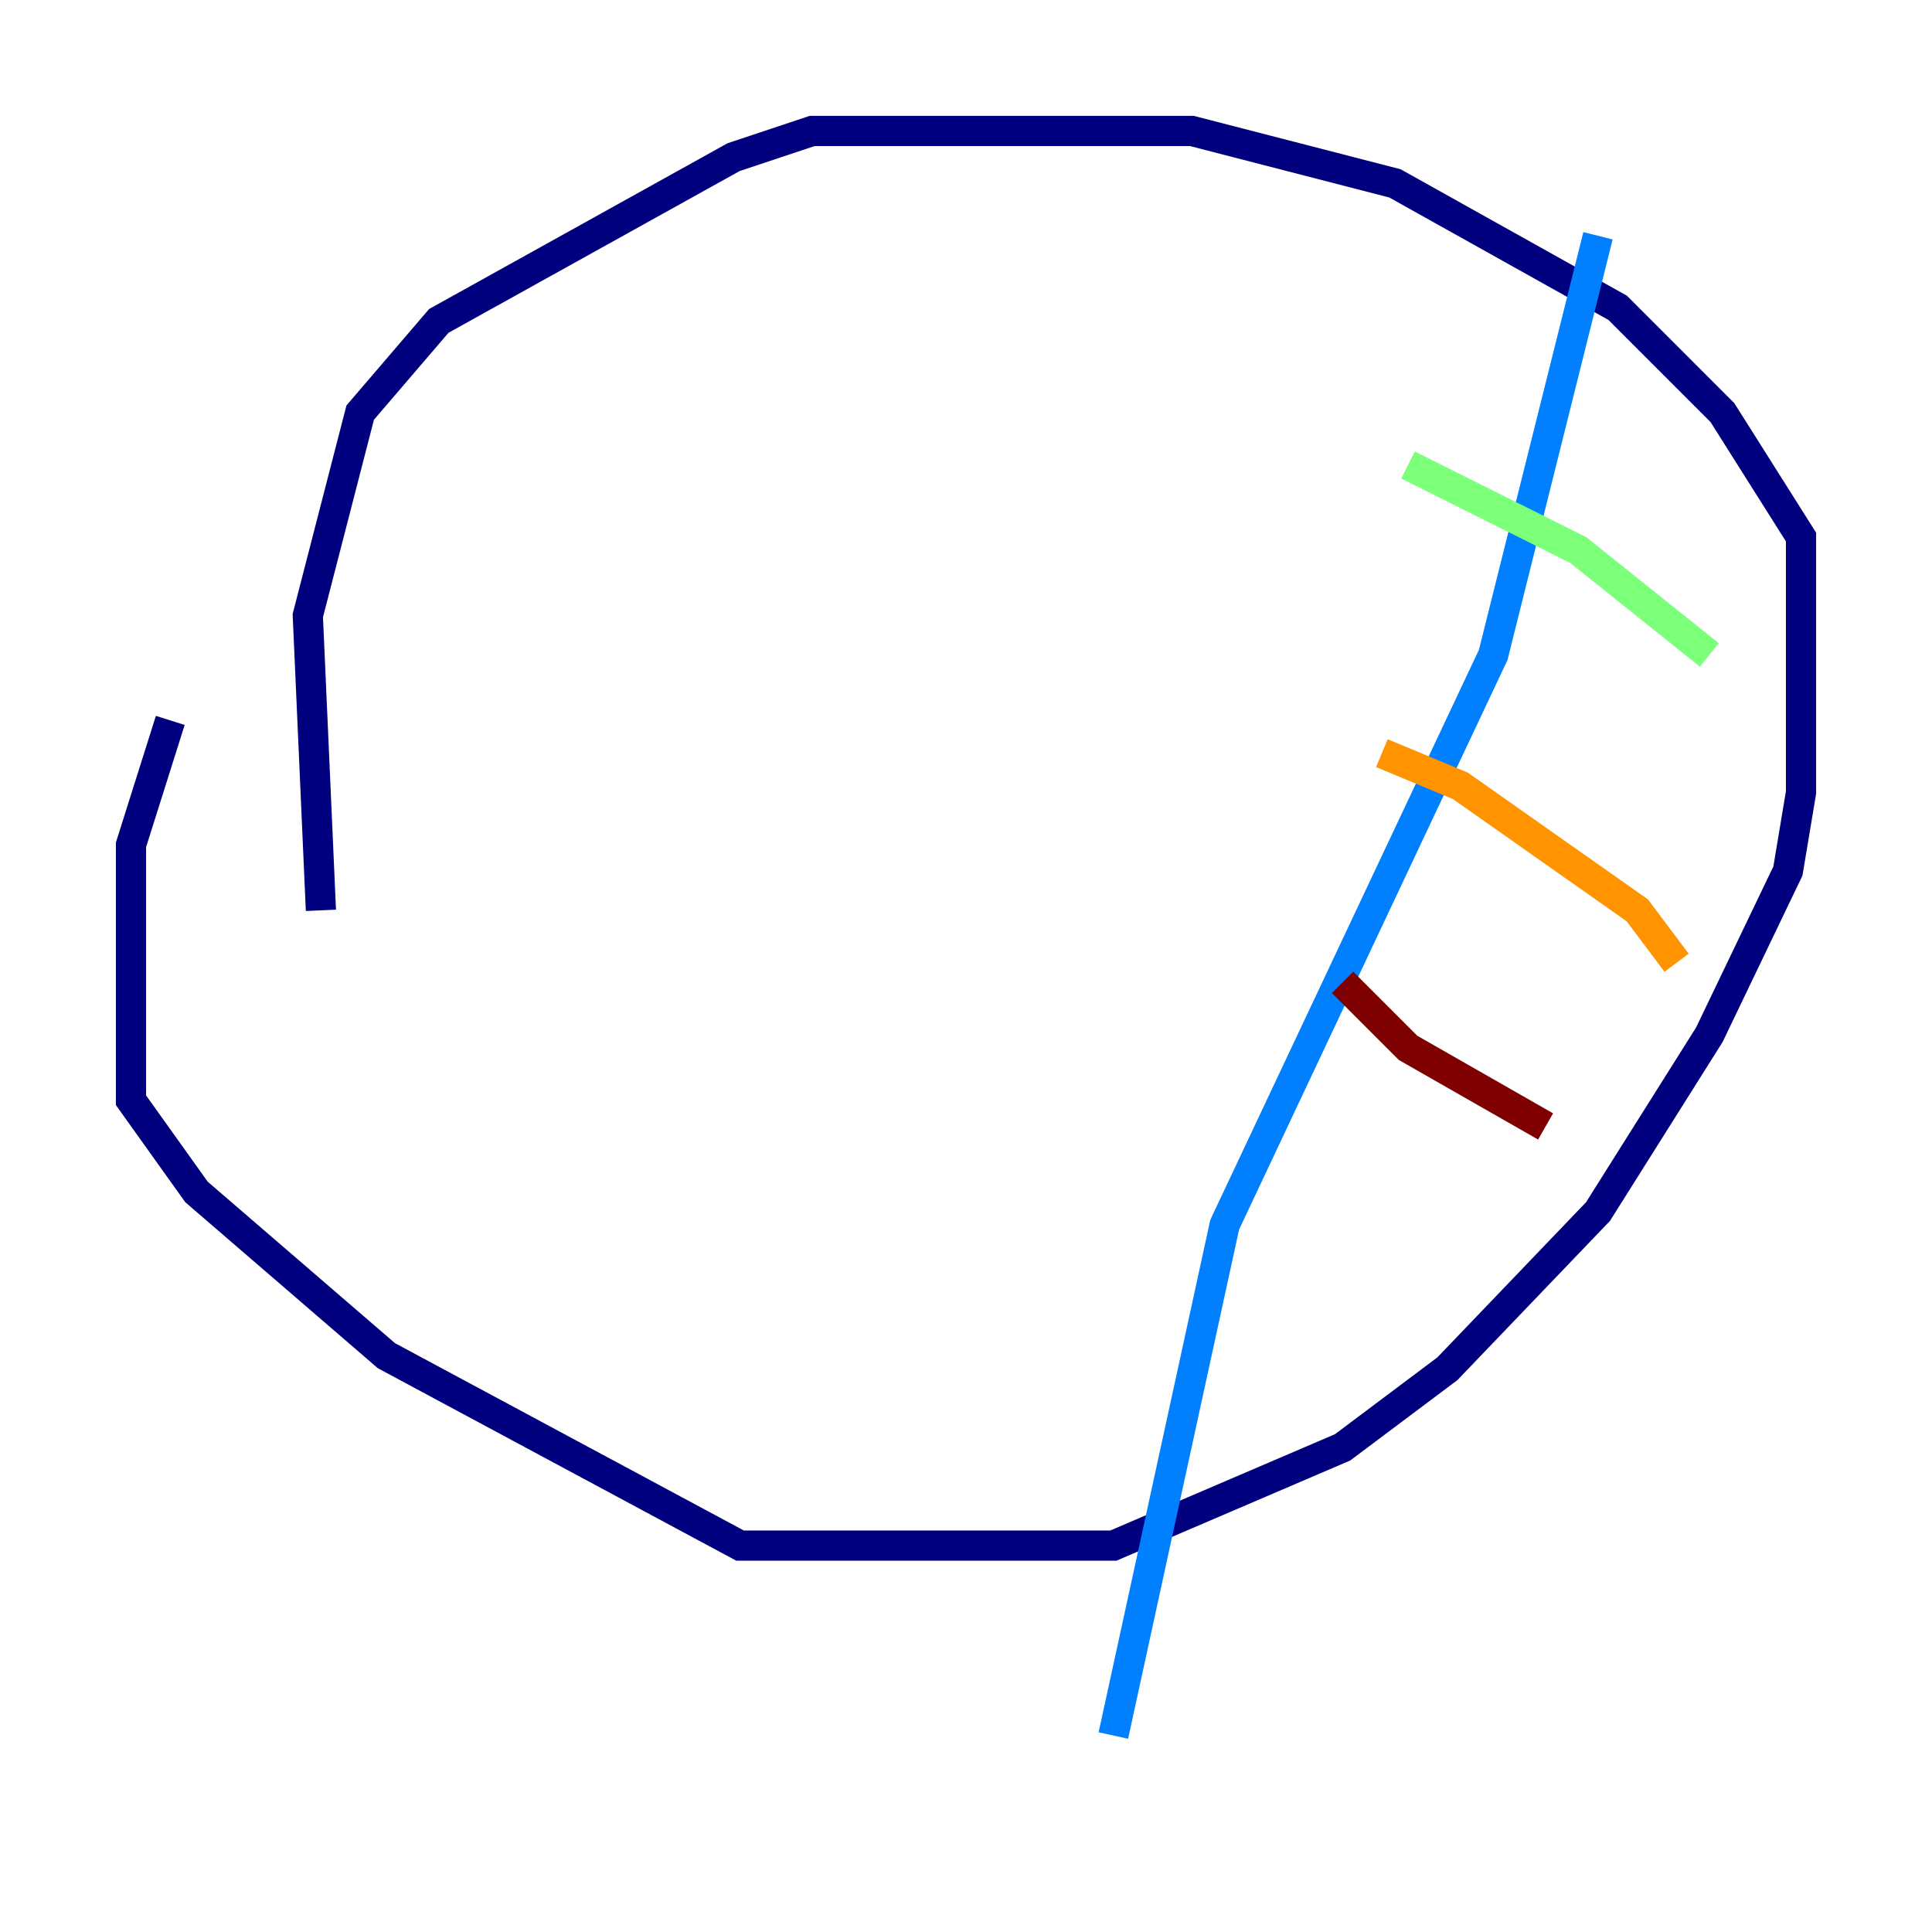 <?xml version="1.0" encoding="utf-8" ?>
<svg baseProfile="tiny" height="128" version="1.2" viewBox="0,0,128,128" width="128" xmlns="http://www.w3.org/2000/svg" xmlns:ev="http://www.w3.org/2001/xml-events" xmlns:xlink="http://www.w3.org/1999/xlink"><defs /><polyline fill="none" points="11.281,47.729 8.678,55.973 8.678,72.895 13.017,78.969 25.6,89.817 49.031,102.4 73.763,102.4 88.949,95.891 95.891,90.685 105.871,80.271 113.248,68.556 118.454,57.709 119.322,52.502 119.322,35.58 114.115,27.336 107.173,20.393 92.42,12.149 78.969,8.678 53.803,8.678 48.597,10.414 29.071,21.261 23.864,27.336 20.393,40.786 21.261,60.312" stroke="#00007f" stroke-width="2" /><polyline fill="none" points="105.871,15.62 98.929,43.39 81.139,81.139 73.763,114.983" stroke="#0080ff" stroke-width="2" /><polyline fill="none" points="93.288,30.807 104.57,36.447 113.248,43.39" stroke="#7cff79" stroke-width="2" /><polyline fill="none" points="91.552,49.898 96.759,52.068 108.475,60.312 111.078,63.783" stroke="#ff9400" stroke-width="2" /><polyline fill="none" points="88.949,65.085 93.288,69.424 102.4,74.63" stroke="#7f0000" stroke-width="2" /></svg>